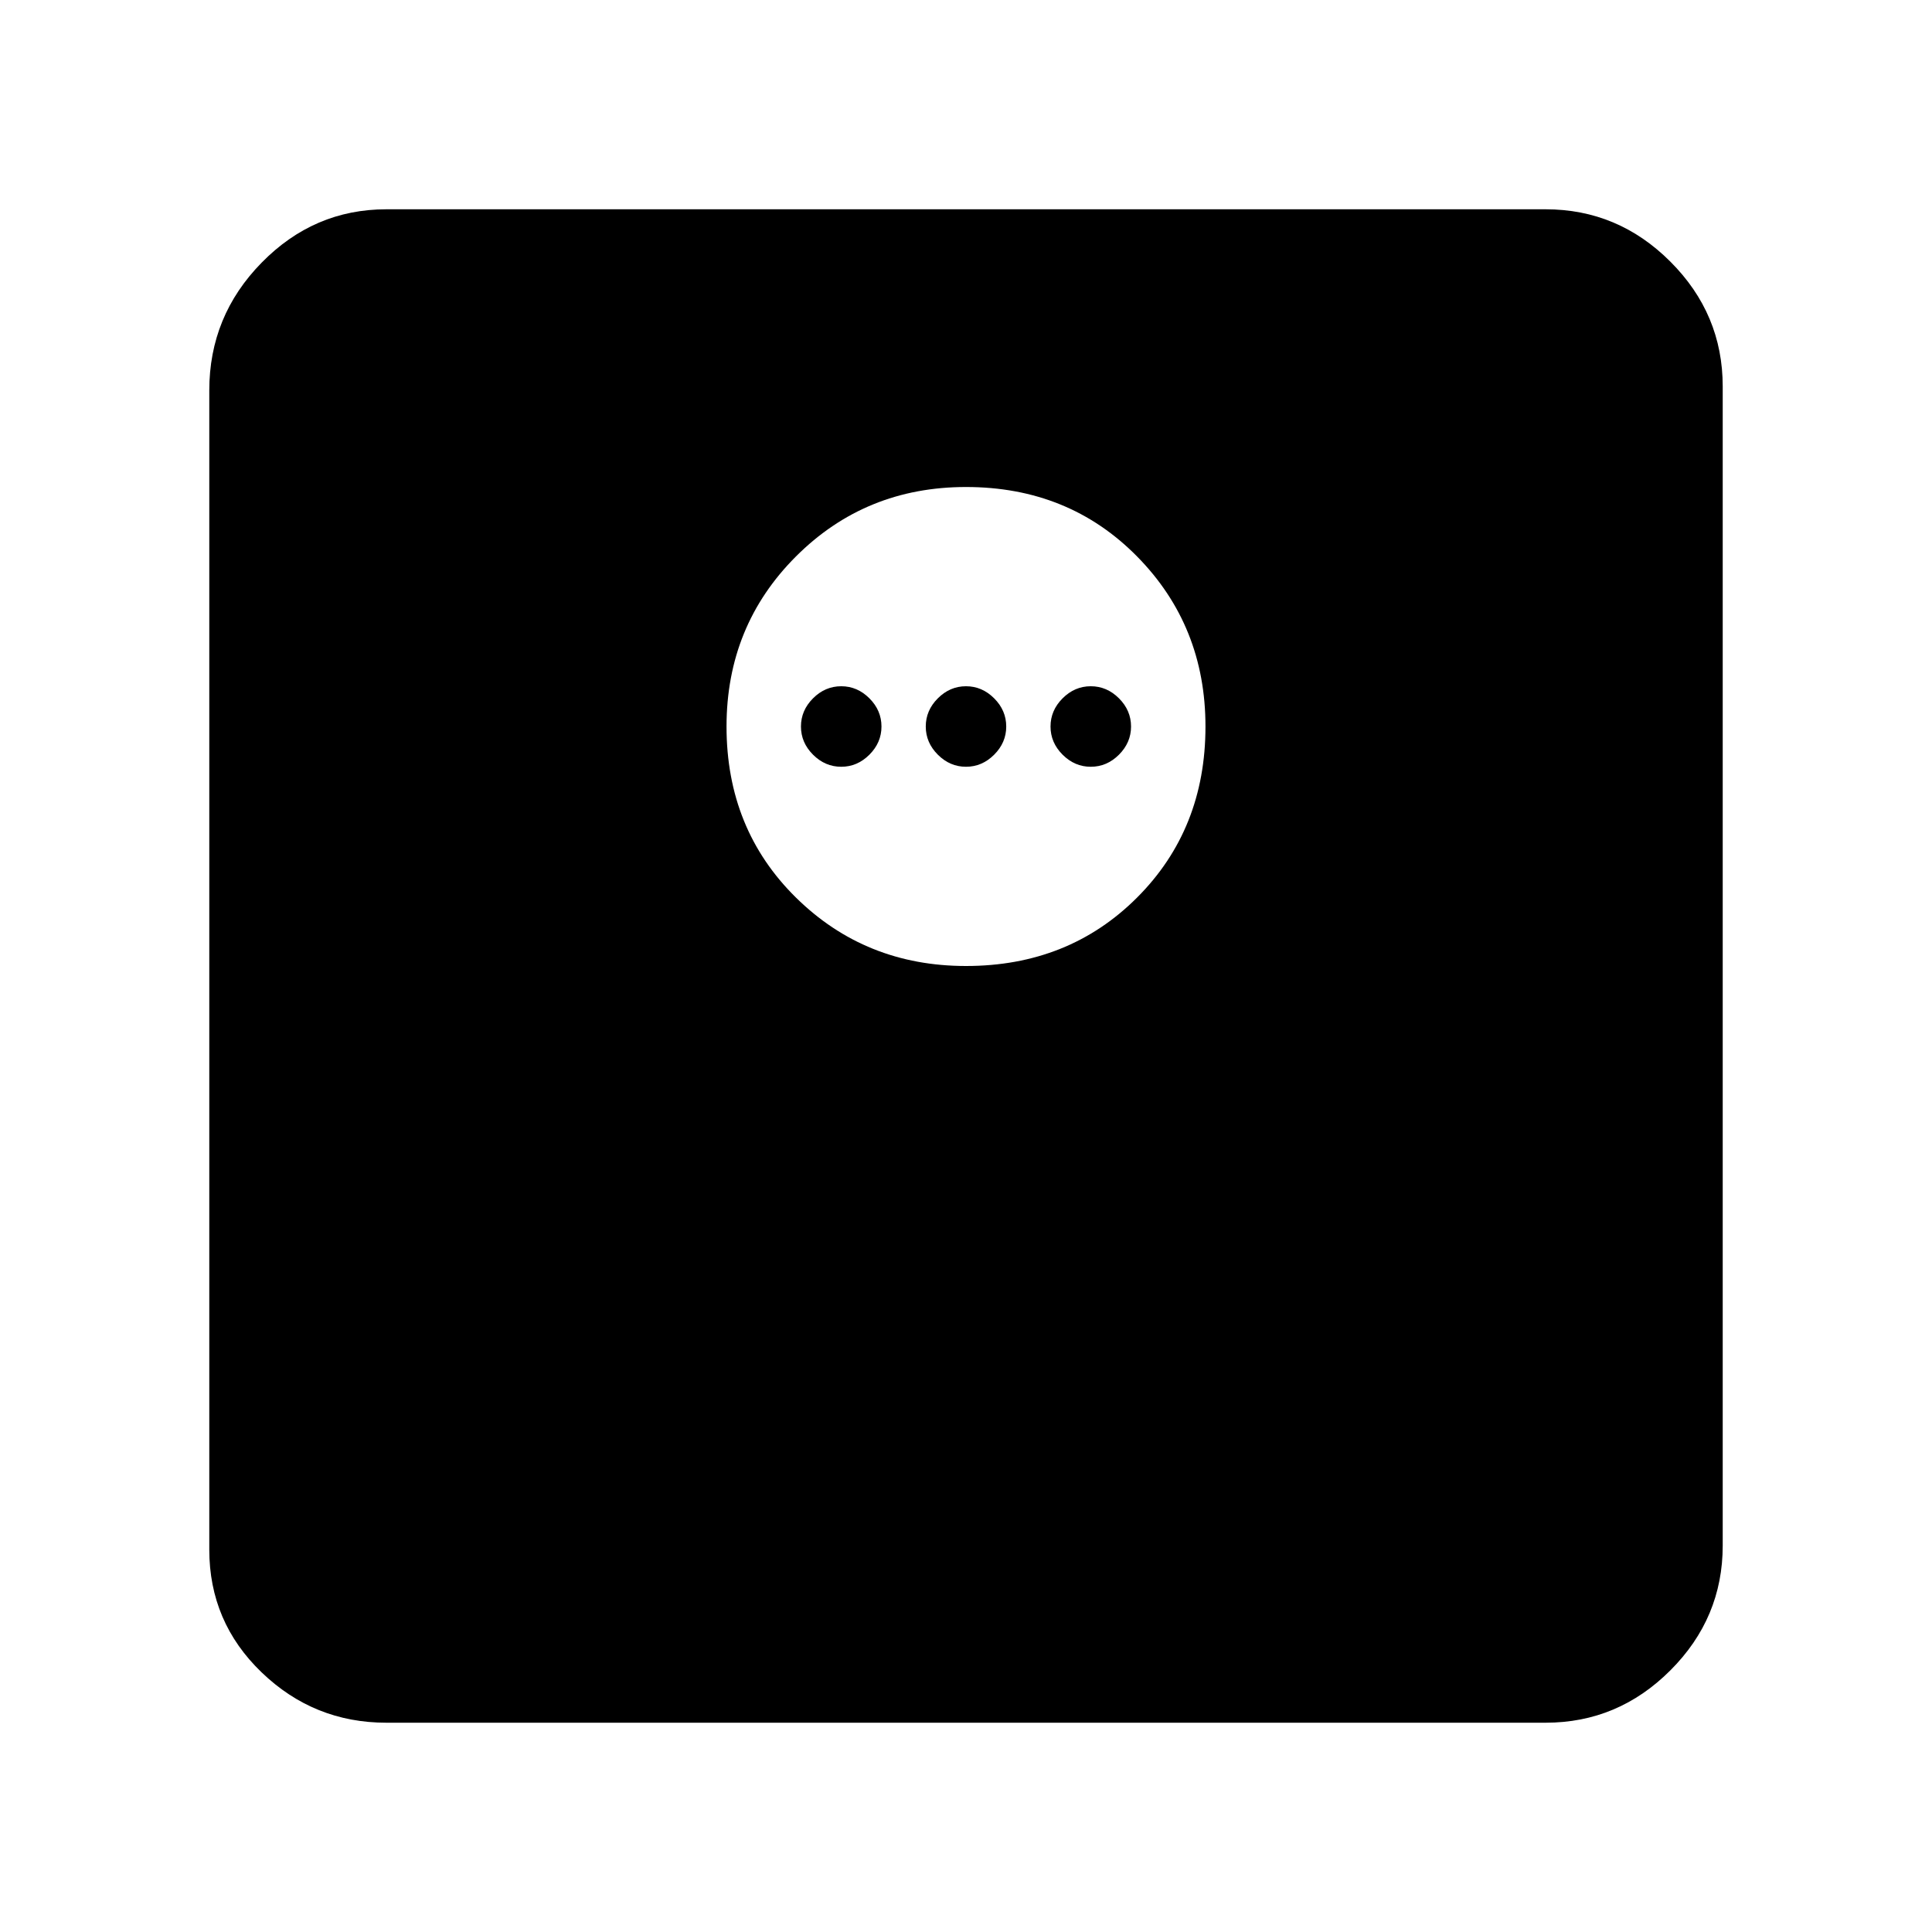 <svg xmlns="http://www.w3.org/2000/svg" height="40" width="40"><path d="M8 35.667Q6.5 35.667 5.417 34.625Q4.333 33.583 4.333 32.083V8.083Q4.333 6.542 5.417 5.438Q6.5 4.333 8 4.333H32Q33.5 4.333 34.583 5.417Q35.667 6.5 35.667 8V32Q35.667 33.5 34.583 34.583Q33.5 35.667 32 35.667ZM20 20Q22.125 20 23.542 18.583Q24.958 17.167 24.958 15.042Q24.958 12.958 23.542 11.521Q22.125 10.083 20 10.083Q17.917 10.083 16.479 11.521Q15.042 12.958 15.042 15.042Q15.042 17.167 16.479 18.583Q17.917 20 20 20ZM17.417 15.875Q17.083 15.875 16.833 15.625Q16.583 15.375 16.583 15.042Q16.583 14.708 16.833 14.458Q17.083 14.208 17.417 14.208Q17.75 14.208 18 14.458Q18.25 14.708 18.25 15.042Q18.25 15.375 18 15.625Q17.75 15.875 17.417 15.875ZM20 15.875Q19.667 15.875 19.417 15.625Q19.167 15.375 19.167 15.042Q19.167 14.708 19.417 14.458Q19.667 14.208 20 14.208Q20.333 14.208 20.583 14.458Q20.833 14.708 20.833 15.042Q20.833 15.375 20.583 15.625Q20.333 15.875 20 15.875ZM22.583 15.875Q22.25 15.875 22 15.625Q21.75 15.375 21.75 15.042Q21.75 14.708 22 14.458Q22.25 14.208 22.583 14.208Q22.917 14.208 23.167 14.458Q23.417 14.708 23.417 15.042Q23.417 15.375 23.167 15.625Q22.917 15.875 22.583 15.875Z"/></svg>